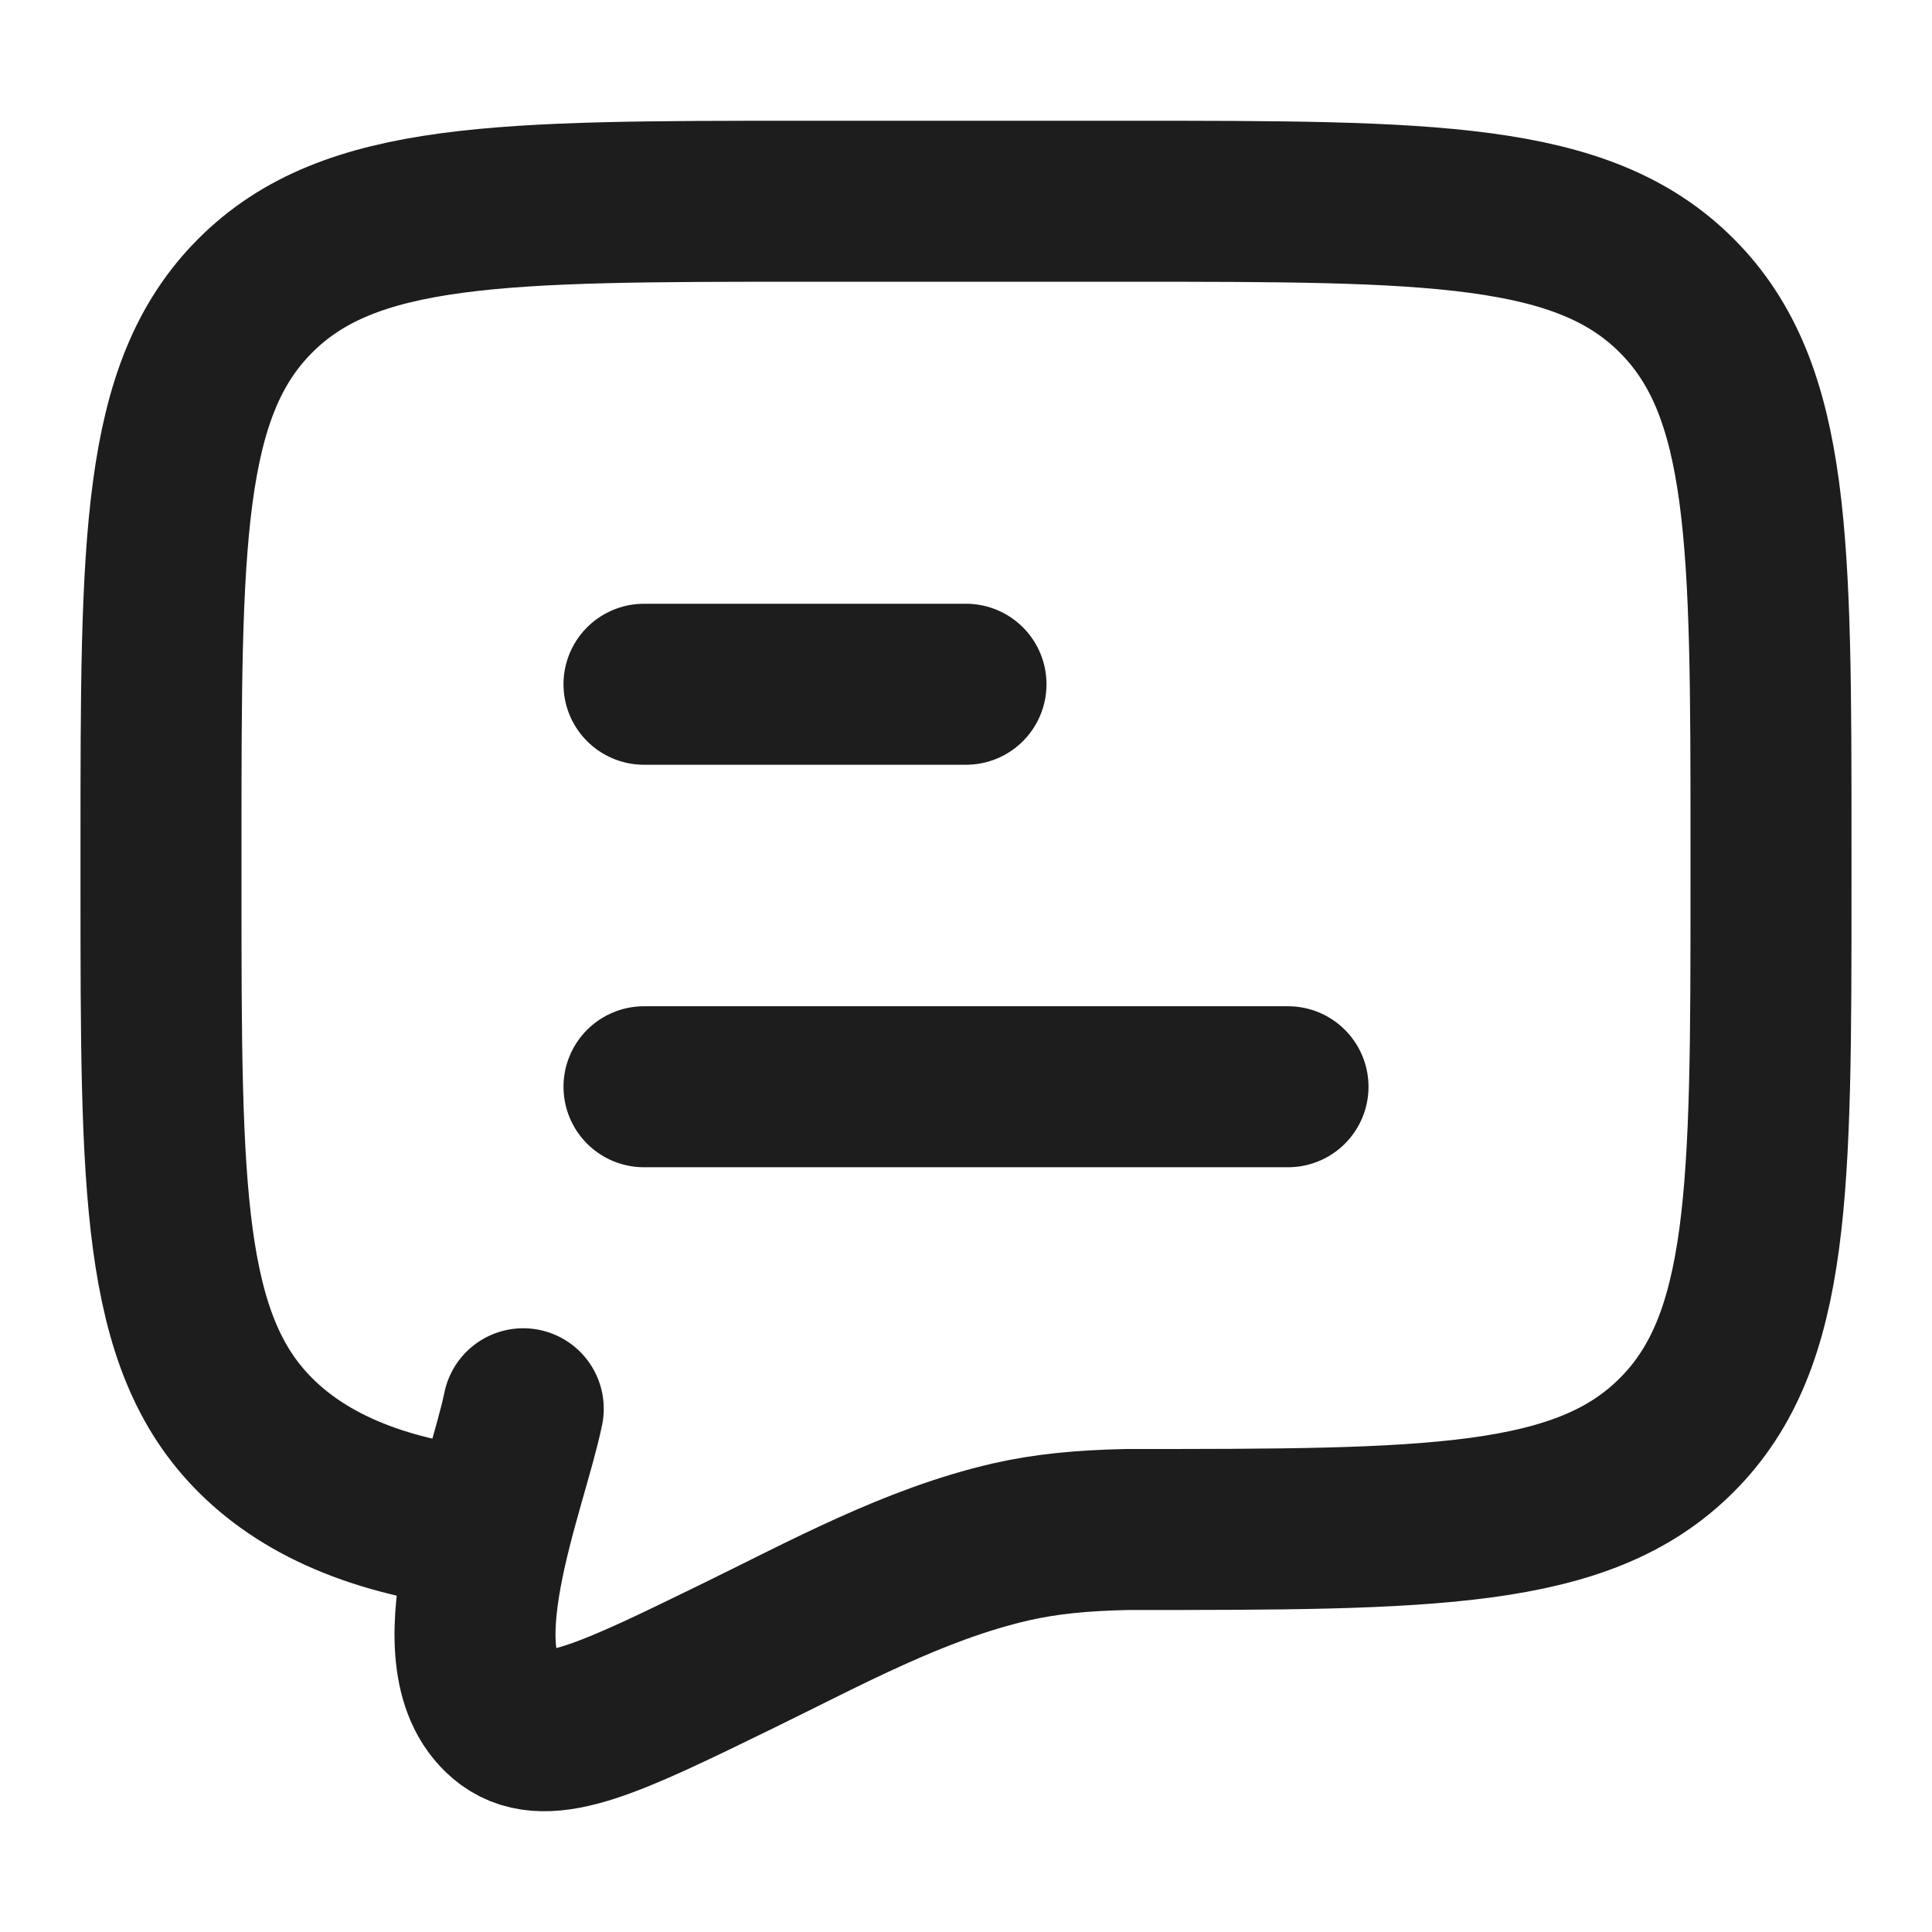 <svg width="18" height="18" viewBox="0 0 18 18" fill="none" xmlns="http://www.w3.org/2000/svg">
<path d="M6 10.125H12M6 6.375H9" stroke="#1D1D1D" stroke-width="1.5" stroke-linecap="round" stroke-linejoin="round"/>
<path d="M4.574 14.25C3.599 14.154 2.869 13.861 2.379 13.371C1.5 12.493 1.5 11.078 1.5 8.25V7.875C1.5 5.047 1.5 3.632 2.379 2.754C3.257 1.875 4.672 1.875 7.5 1.875H10.5C13.328 1.875 14.743 1.875 15.621 2.754C16.5 3.632 16.5 5.047 16.5 7.875V8.25C16.5 11.078 16.5 12.493 15.621 13.371C14.743 14.25 13.328 14.25 10.5 14.25C10.08 14.259 9.745 14.291 9.416 14.366C8.517 14.573 7.685 15.033 6.862 15.434C5.69 16.006 5.104 16.291 4.737 16.024C4.033 15.5 4.721 13.876 4.875 13.125" stroke="#1D1D1D" stroke-width="1.5" stroke-linecap="round"/>
</svg>
